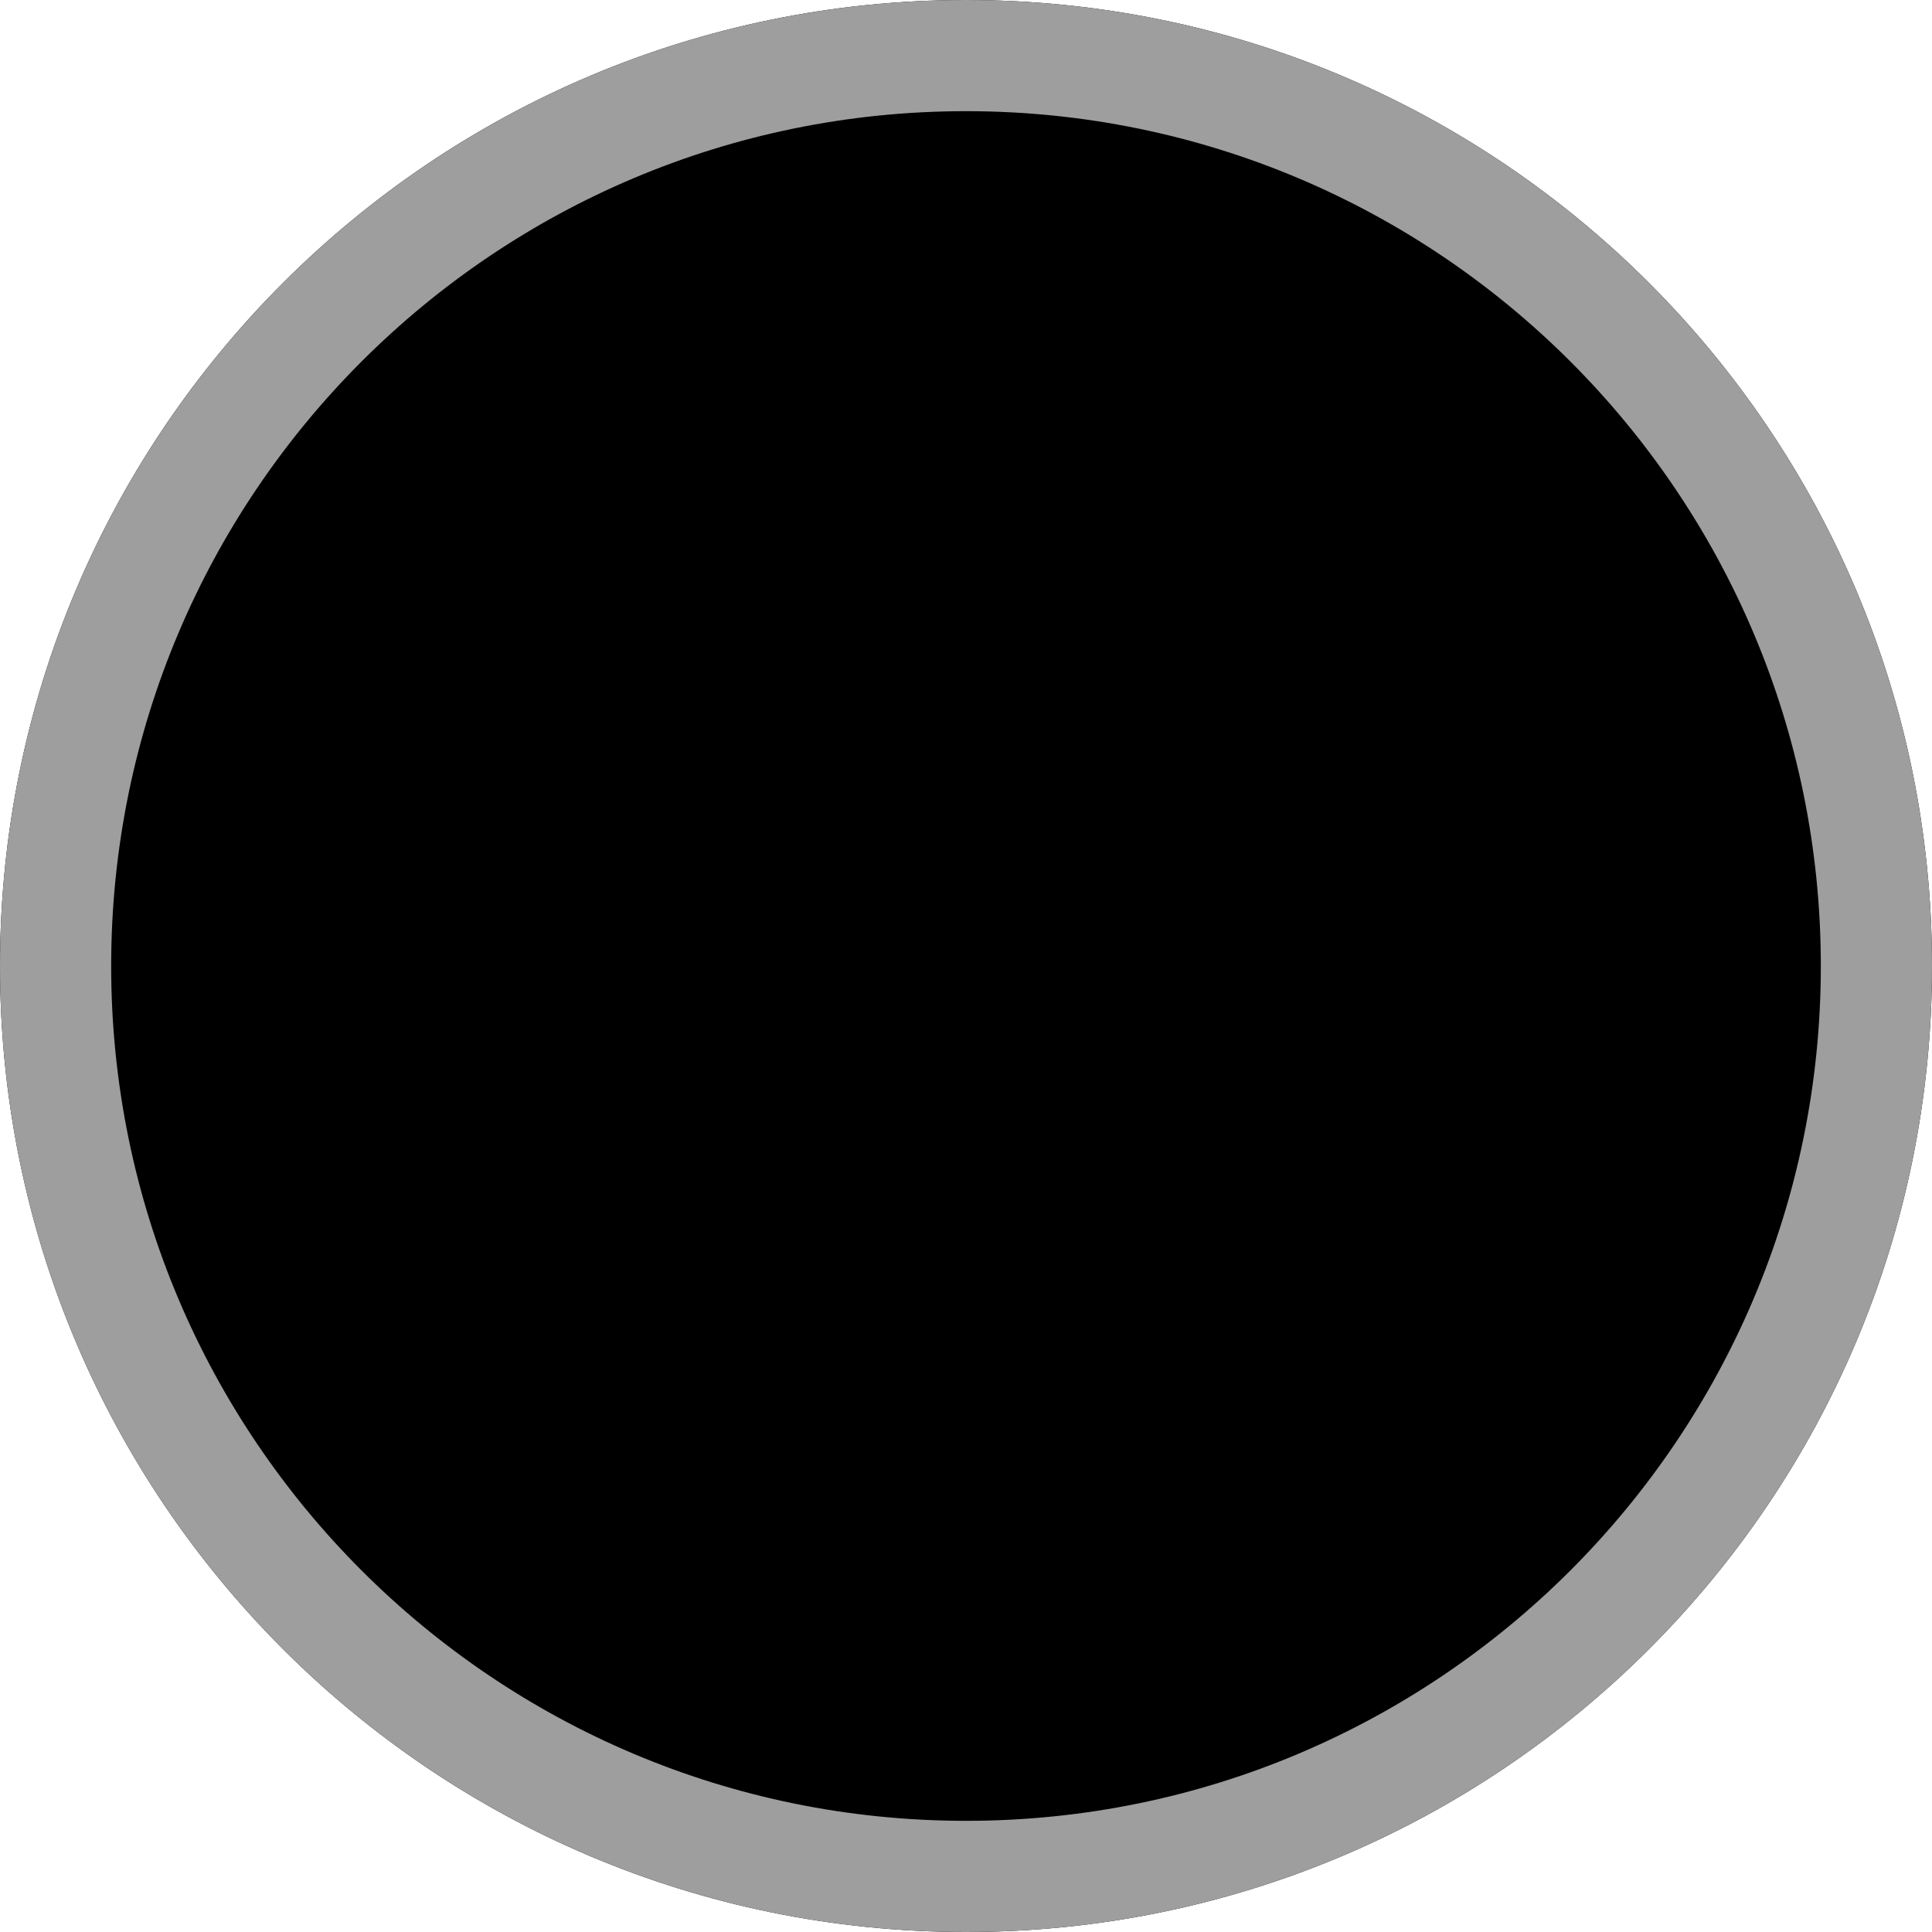 <svg xmlns="http://www.w3.org/2000/svg" width="24" height="24" fill="#000000"><path fill="#000000" d="M24 12c0 6.627-5.373 12-12 12S0 18.627 0 12 5.373 0 12 0s12 5.373 12 12Z"/><path fill="#9e9e9e" fill-rule="evenodd" d="M12 22.619c5.864 0 10.619-4.755 10.619-10.619 0-5.865-4.755-10.619-10.619-10.619C6.135 1.381 1.381 6.135 1.381 12c0 5.864 4.754 10.619 10.619 10.619ZM12 24c6.627 0 12-5.373 12-12S18.627 0 12 0 0 5.373 0 12s5.373 12 12 12Z" clip-rule="evenodd"/><path fill="#000000" fill-rule="evenodd" d="M10.705 17.942v-5.683h1.9v7.08l.774-.554a1.037 1.037 0 0 0 .434-.843V4.662l-.775.553a1.036 1.036 0 0 0-.434.844v4.819h-1.899V4.662l-.775.553a1.036 1.036 0 0 0-.434.844v13.28l.775-.554c.272-.195.434-.509.434-.843ZM6.734 6.734a.518.518 0 0 0 0 1.036H9.15V6.734H6.734Zm8.633 2.763c0-.887-.576-1.727-1.036-1.727V6.734c1.447 0 2.417 1.36 2.417 2.763 0 .733-.265 1.454-.725 1.976.77.61 1.243 1.619 1.243 2.685 0 1.716-1.224 3.281-2.935 3.281v-1.036c.769 0 1.554-1.1 1.554-2.244 0-1.145-.785-1.9-1.554-1.9v-1.381c.46 0 1.036-.495 1.036-1.381ZM11.05 6.734h1.209V7.77H11.05V6.734ZM7.252 16.921a.517.517 0 0 1 .518-.518H9.15v1.036H7.77a.518.518 0 0 1-.518-.518Zm5.007-.518H11.05v1.036h1.209v-1.036Z" clip-rule="evenodd"/></svg>